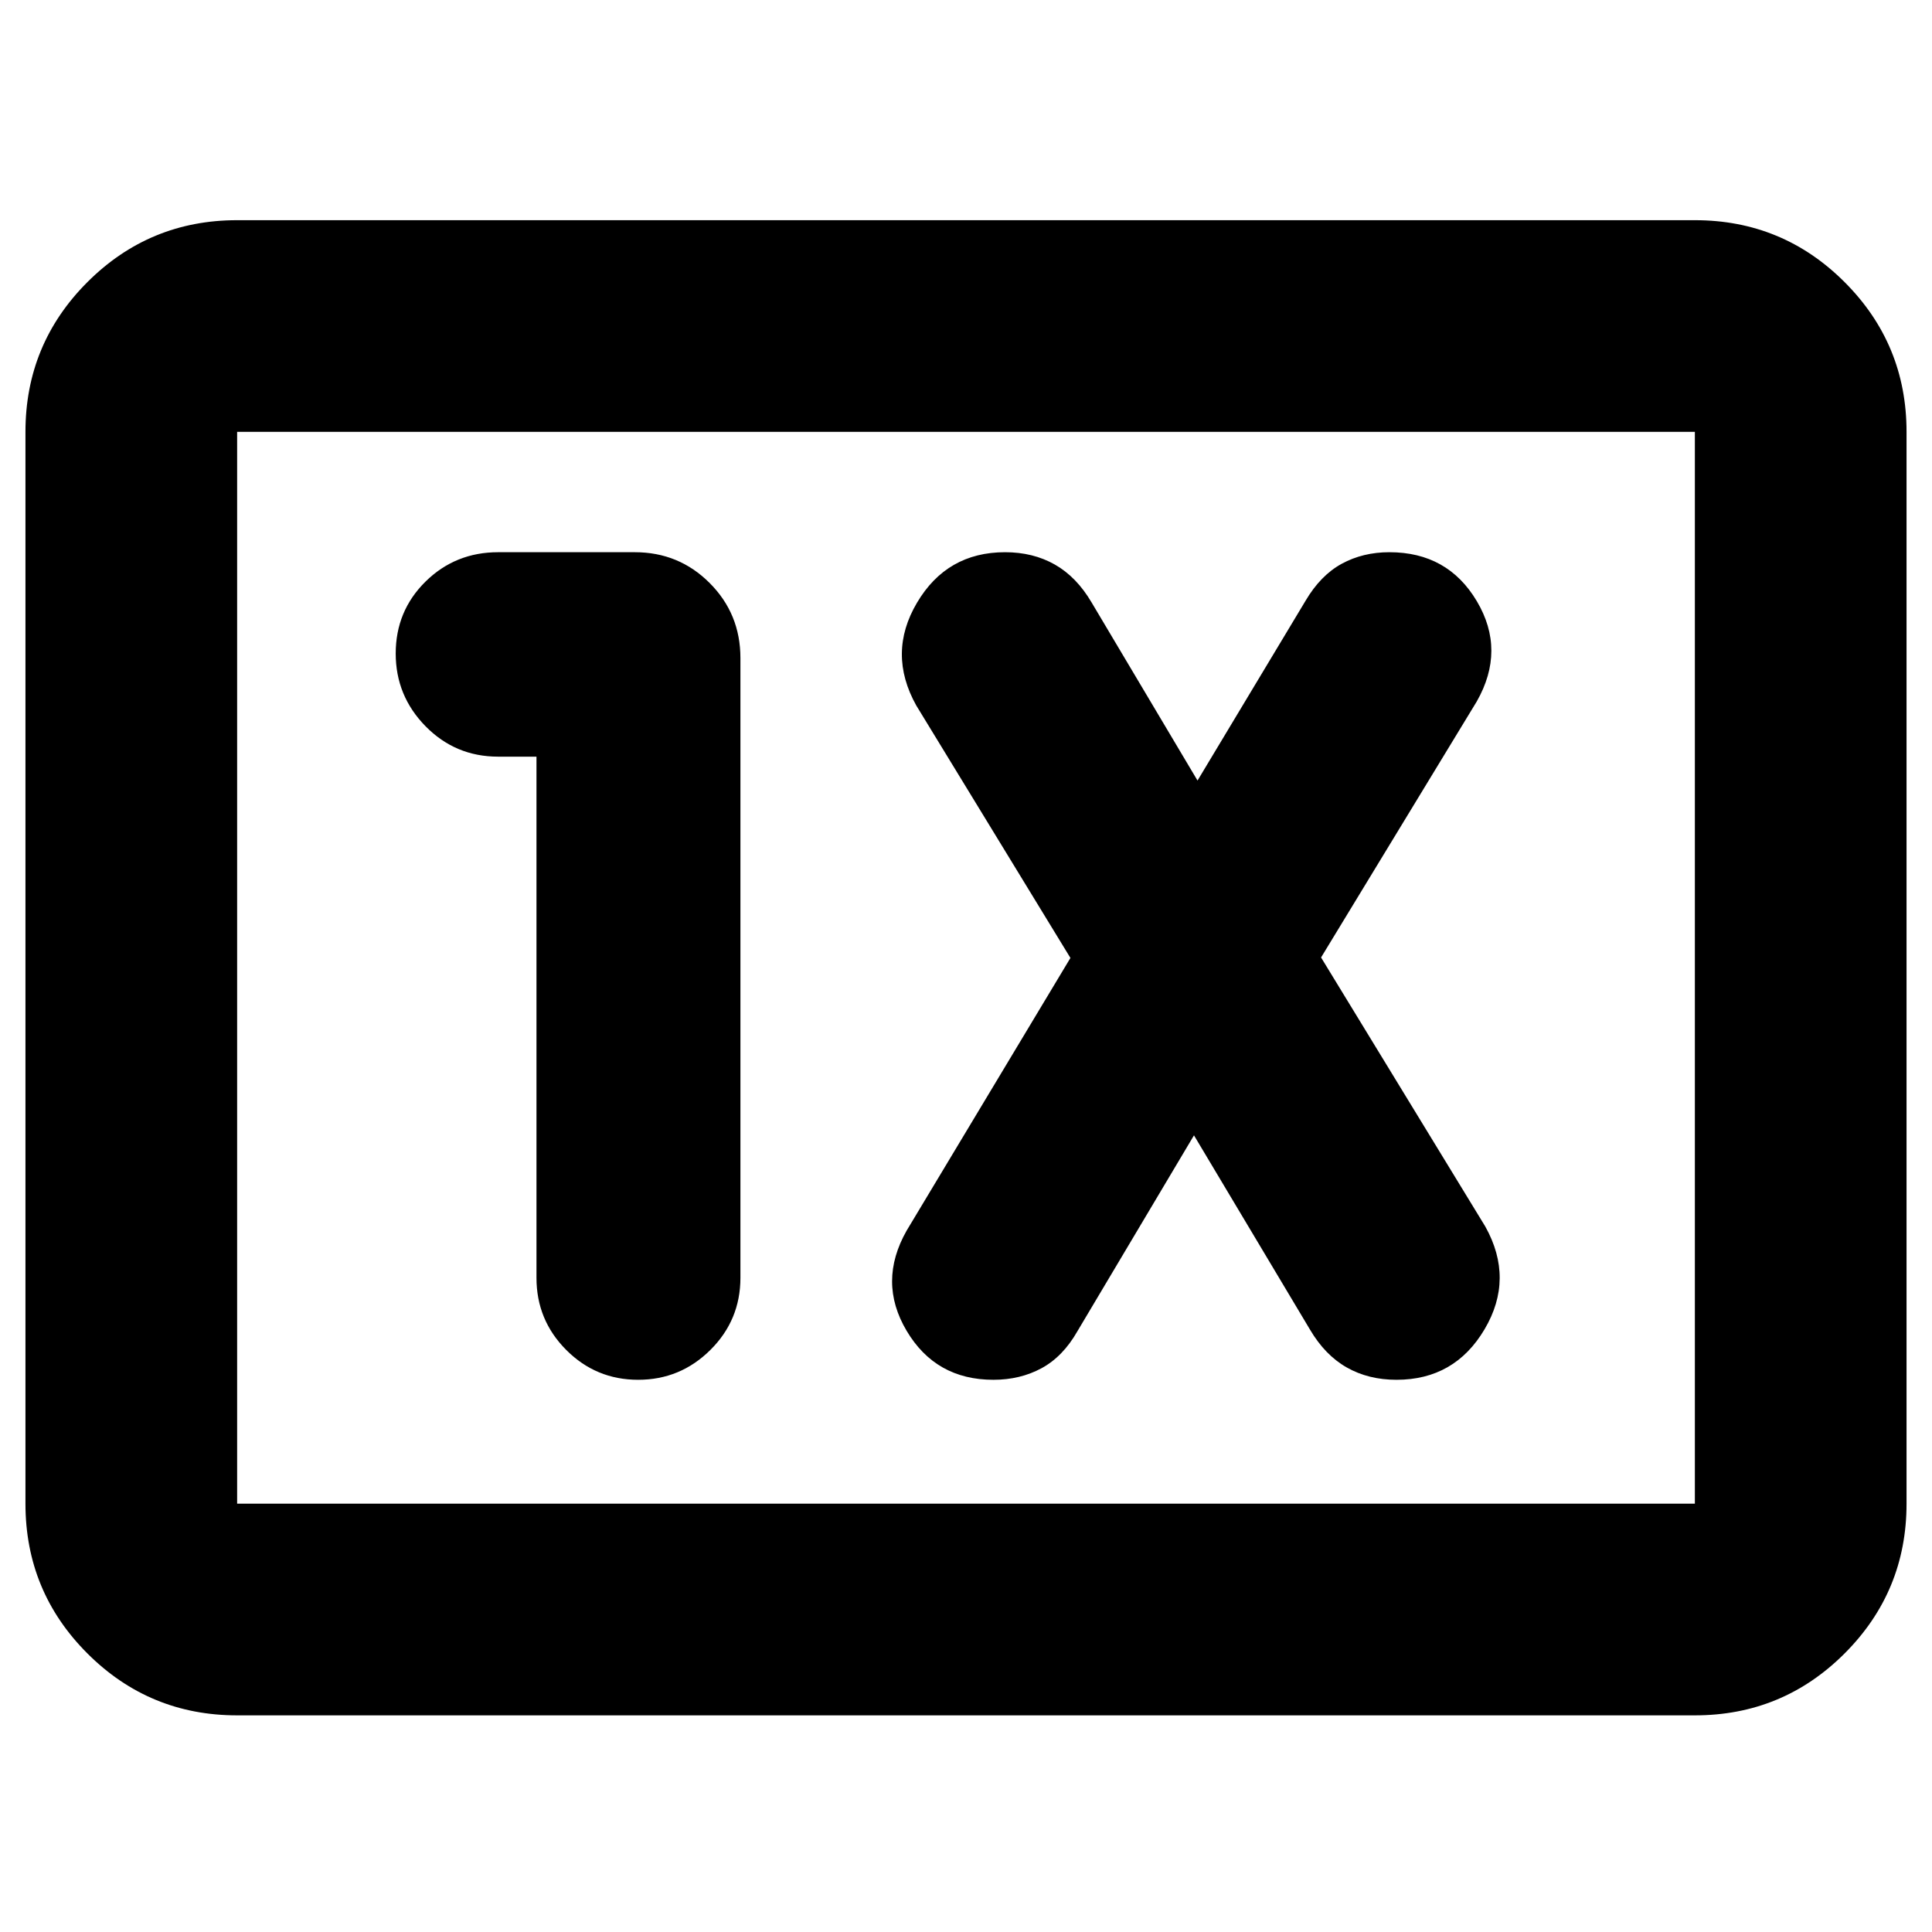 <svg xmlns="http://www.w3.org/2000/svg" height="20" viewBox="0 -960 960 960" width="20"><path d="M117.83-107.65q-43.63 0-74.41-30.77-30.77-30.78-30.77-74.41v-532.58q0-43.63 30.77-74.4 30.78-30.78 74.41-30.78h724.34q43.63 0 74.41 30.78 30.77 30.77 30.77 74.4v532.58q0 43.63-30.77 74.41-30.78 30.77-74.41 30.77H117.83Zm0-105.18h724.34v-532.58H117.83v532.58Zm0 0v-532.58 532.58Zm148.74-371.19v258.95q0 21.02 14.79 35.85 14.79 14.83 35.74 14.83 20.95 0 35.88-14.83 14.93-14.83 14.93-35.85v-307.95q0-21.98-15.28-37.28-15.28-15.31-37.22-15.31h-67.84q-21.31 0-36.13 14.6-14.81 14.61-14.81 35.75 0 21.04 14.83 36.14 14.83 15.1 36.08 15.1h19.03Zm326.71 188.17 57.66 96.54q7.47 12.68 18.27 18.8 10.79 6.12 24.7 6.12 28.92 0 43.76-25.1 14.85-25.1.37-51.05l-81.61-133.7 77.37-127.22q14.48-25.47.03-49.81-14.46-24.34-43.44-24.34-13.16 0-23.69 5.74-10.53 5.74-18 18.42l-53.66 89.3-52.66-88.54q-7.47-12.68-18.26-18.8-10.79-6.12-24.7-6.12-28.92 0-43.77 25.1-14.85 25.1-.37 51.05L531.89-484l-81.37 135.46q-14.48 25.47-.02 49.81 14.45 24.34 43.11 24.34 13.29 0 23.91-5.74 10.63-5.74 17.86-18.42l57.9-97.3Z"/></svg>